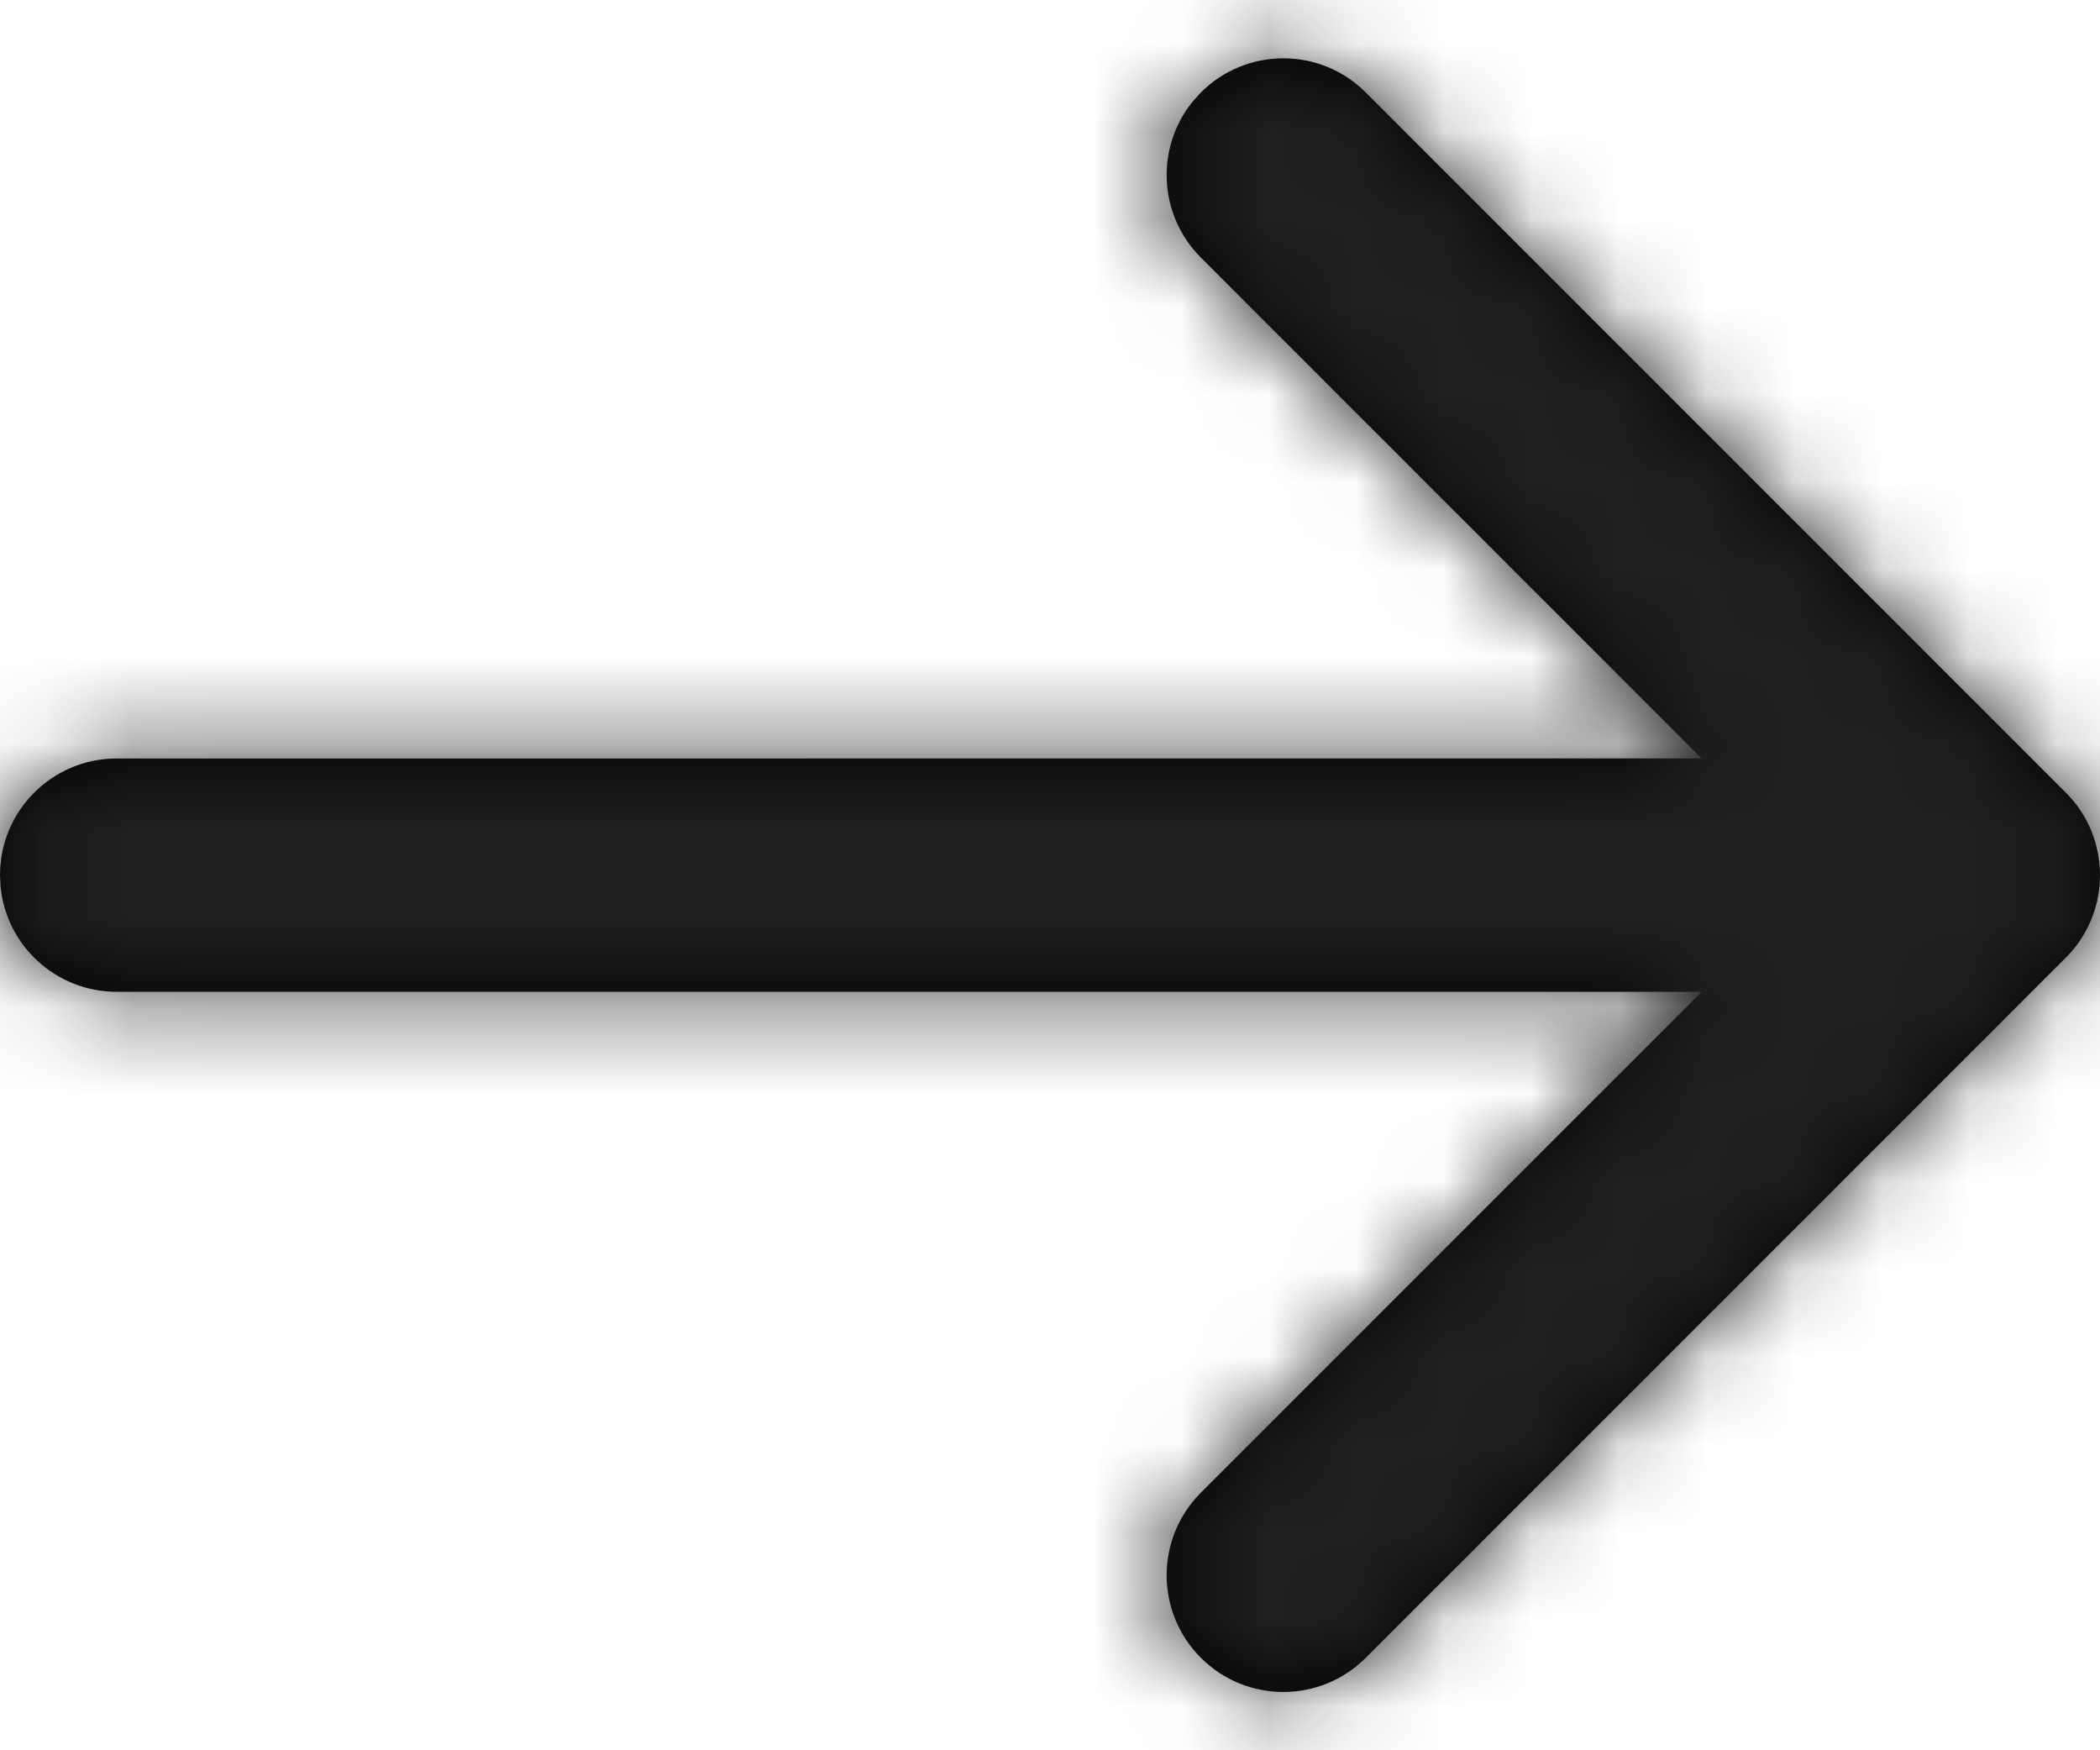 <?xml version="1.0" encoding="UTF-8"?>
<svg width="24px" height="20px" viewBox="0 0 24 20" version="1.1" xmlns="http://www.w3.org/2000/svg" xmlns:xlink="http://www.w3.org/1999/xlink">
    <!-- Generator: sketchtool 63.1 (101010) - https://sketch.com -->
    <title>083D95F6-823D-463B-9109-F7773BAE8ED4</title>
    <desc>Created with sketchtool.</desc>
    <defs>
        <path d="M13.724,1.057 C14.245,0.536 15.089,0.536 15.609,1.057 L15.609,1.057 L23.609,9.057 C23.616,9.064 23.622,9.07 23.629,9.077 C23.648,9.097 23.668,9.119 23.687,9.141 C23.697,9.153 23.707,9.165 23.716,9.177 C23.768,9.243 23.814,9.314 23.853,9.39 C23.862,9.408 23.871,9.427 23.88,9.446 C23.891,9.47 23.902,9.495 23.911,9.521 C23.917,9.536 23.922,9.55 23.927,9.565 C23.936,9.591 23.945,9.617 23.952,9.645 C23.957,9.664 23.962,9.683 23.966,9.702 C23.972,9.724 23.976,9.746 23.98,9.768 C23.984,9.792 23.987,9.816 23.99,9.84 C23.997,9.893 24,9.946 24,10 L23.996,9.897 C23.998,9.919 23.999,9.941 23.999,9.963 L24,10 C24,10.013 24,10.025 23.999,10.037 C23.999,10.06 23.998,10.082 23.996,10.104 C23.995,10.122 23.993,10.14 23.991,10.158 C23.988,10.183 23.984,10.209 23.979,10.234 C23.976,10.255 23.972,10.274 23.968,10.294 C23.963,10.314 23.958,10.335 23.952,10.355 C23.932,10.427 23.907,10.496 23.876,10.561 C23.871,10.573 23.865,10.585 23.859,10.597 C23.816,10.683 23.767,10.759 23.711,10.83 C23.679,10.869 23.646,10.907 23.609,10.943 L23.697,10.846 C23.675,10.873 23.652,10.899 23.628,10.924 L23.609,10.943 L15.609,18.943 C15.089,19.464 14.245,19.464 13.724,18.943 C13.203,18.422 13.203,17.578 13.724,17.057 L13.724,17.057 L19.448,11.333 L1.333,11.333 C0.64,11.333 0.071,10.805 0.006,10.128 L0,10 C0,9.264 0.597,8.667 1.333,8.667 L1.333,8.667 L19.447,8.666 L13.724,2.943 C13.238,2.457 13.205,1.689 13.627,1.165 Z" id="path-1"></path>
    </defs>
    <g id="Page-1" stroke="none" stroke-width="1" fill="none" fill-rule="evenodd">
        <g id="Home_page_1" transform="translate(-491, -3705)">
            <g id="4th-screen" transform="translate(160, 3214)">
                <g id="arrow-right" transform="translate(331, 491)">
                    <mask id="mask-2" fill="white">
                        <use xlink:href="#path-1"></use>
                    </mask>
                    <use id="Combined-Shape" fill="#000000" fill-rule="nonzero" xlink:href="#path-1"></use>
                    <g id="🎨Color" mask="url(#mask-2)" fill="#202020">
                        <g transform="translate(-4, -6)" id="Rectangle">
                            <rect x="0" y="0" width="32" height="32"></rect>
                        </g>
                    </g>
                </g>
            </g>
        </g>
    </g>
</svg>
